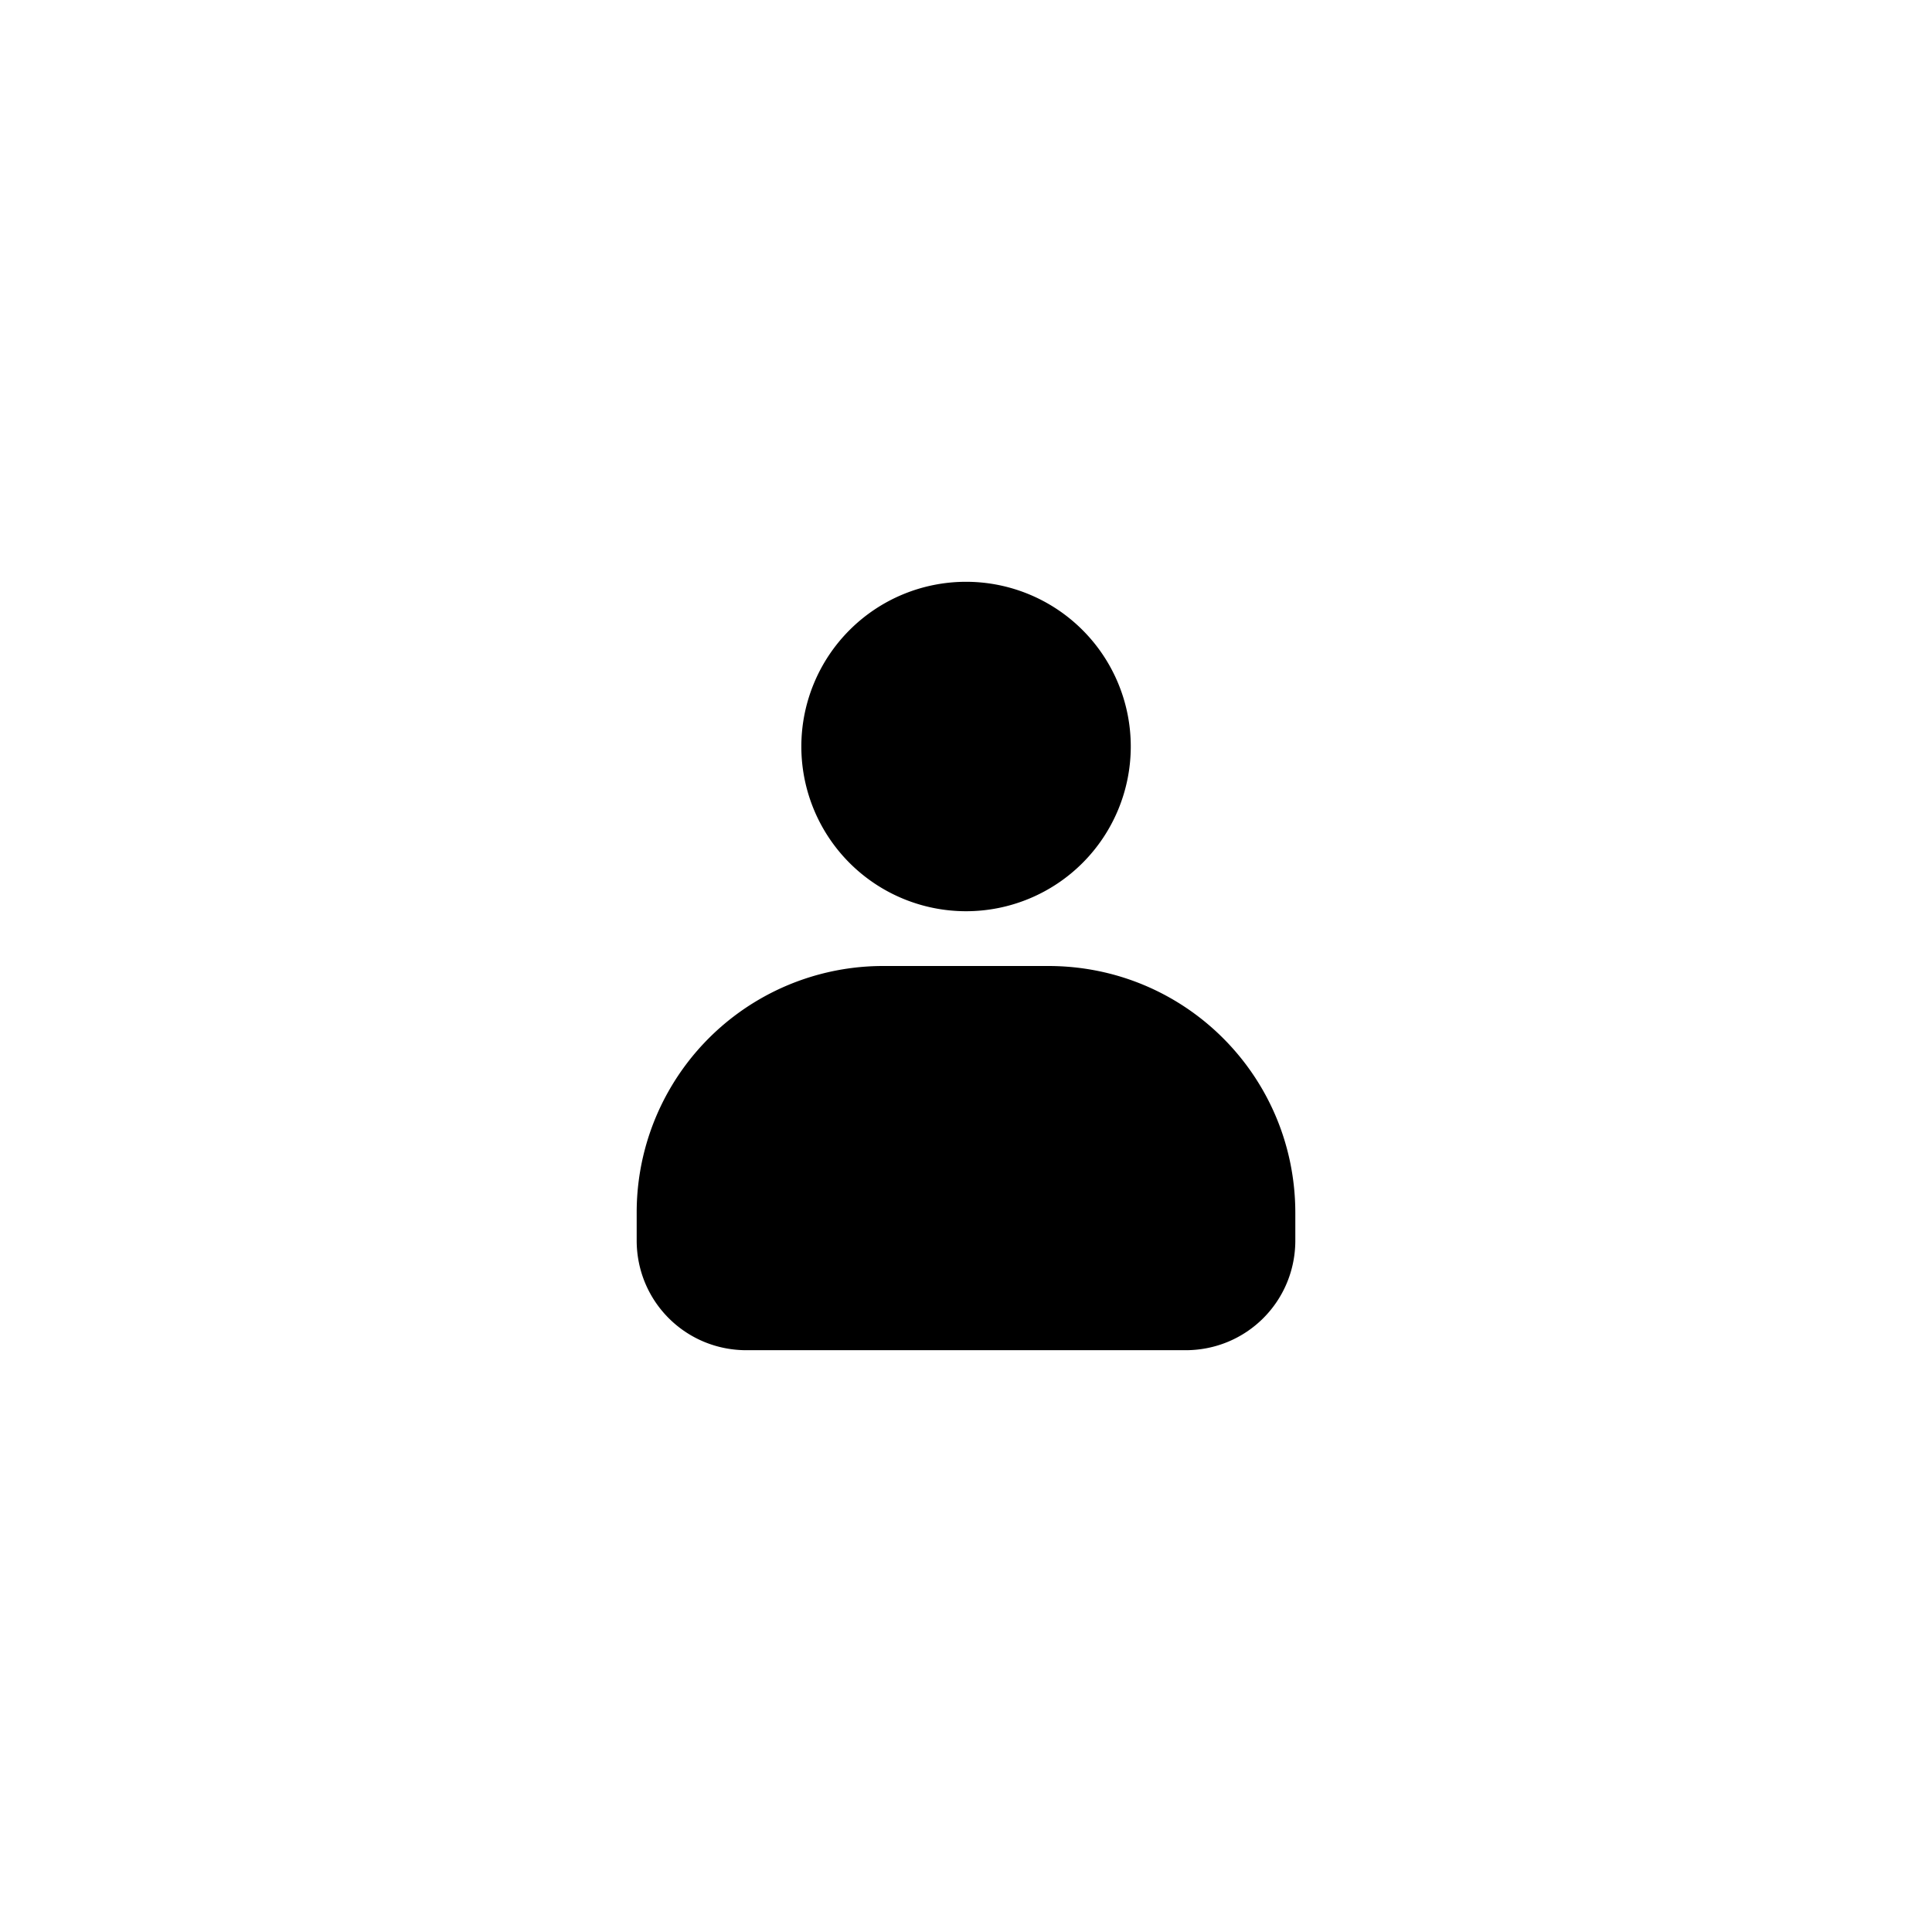 <svg xmlns="http://www.w3.org/2000/svg" width="256" height="256" viewBox="-9.6 -9.6 35.2 35.2"><rect width="35.2" height="35.2" x="-9.6" y="-9.6" fill="#fff" rx="0"/><path d="M8 1a3 3 0 1 0 .002 6.002A3 3 0 0 0 8 1M6.5 8A4.49 4.49 0 0 0 2 12.5v.5c0 1.11.89 2 2 2h8c1.11 0 2-.89 2-2v-.5C14 10.008 11.992 8 9.5 8zm0 0"/></svg>